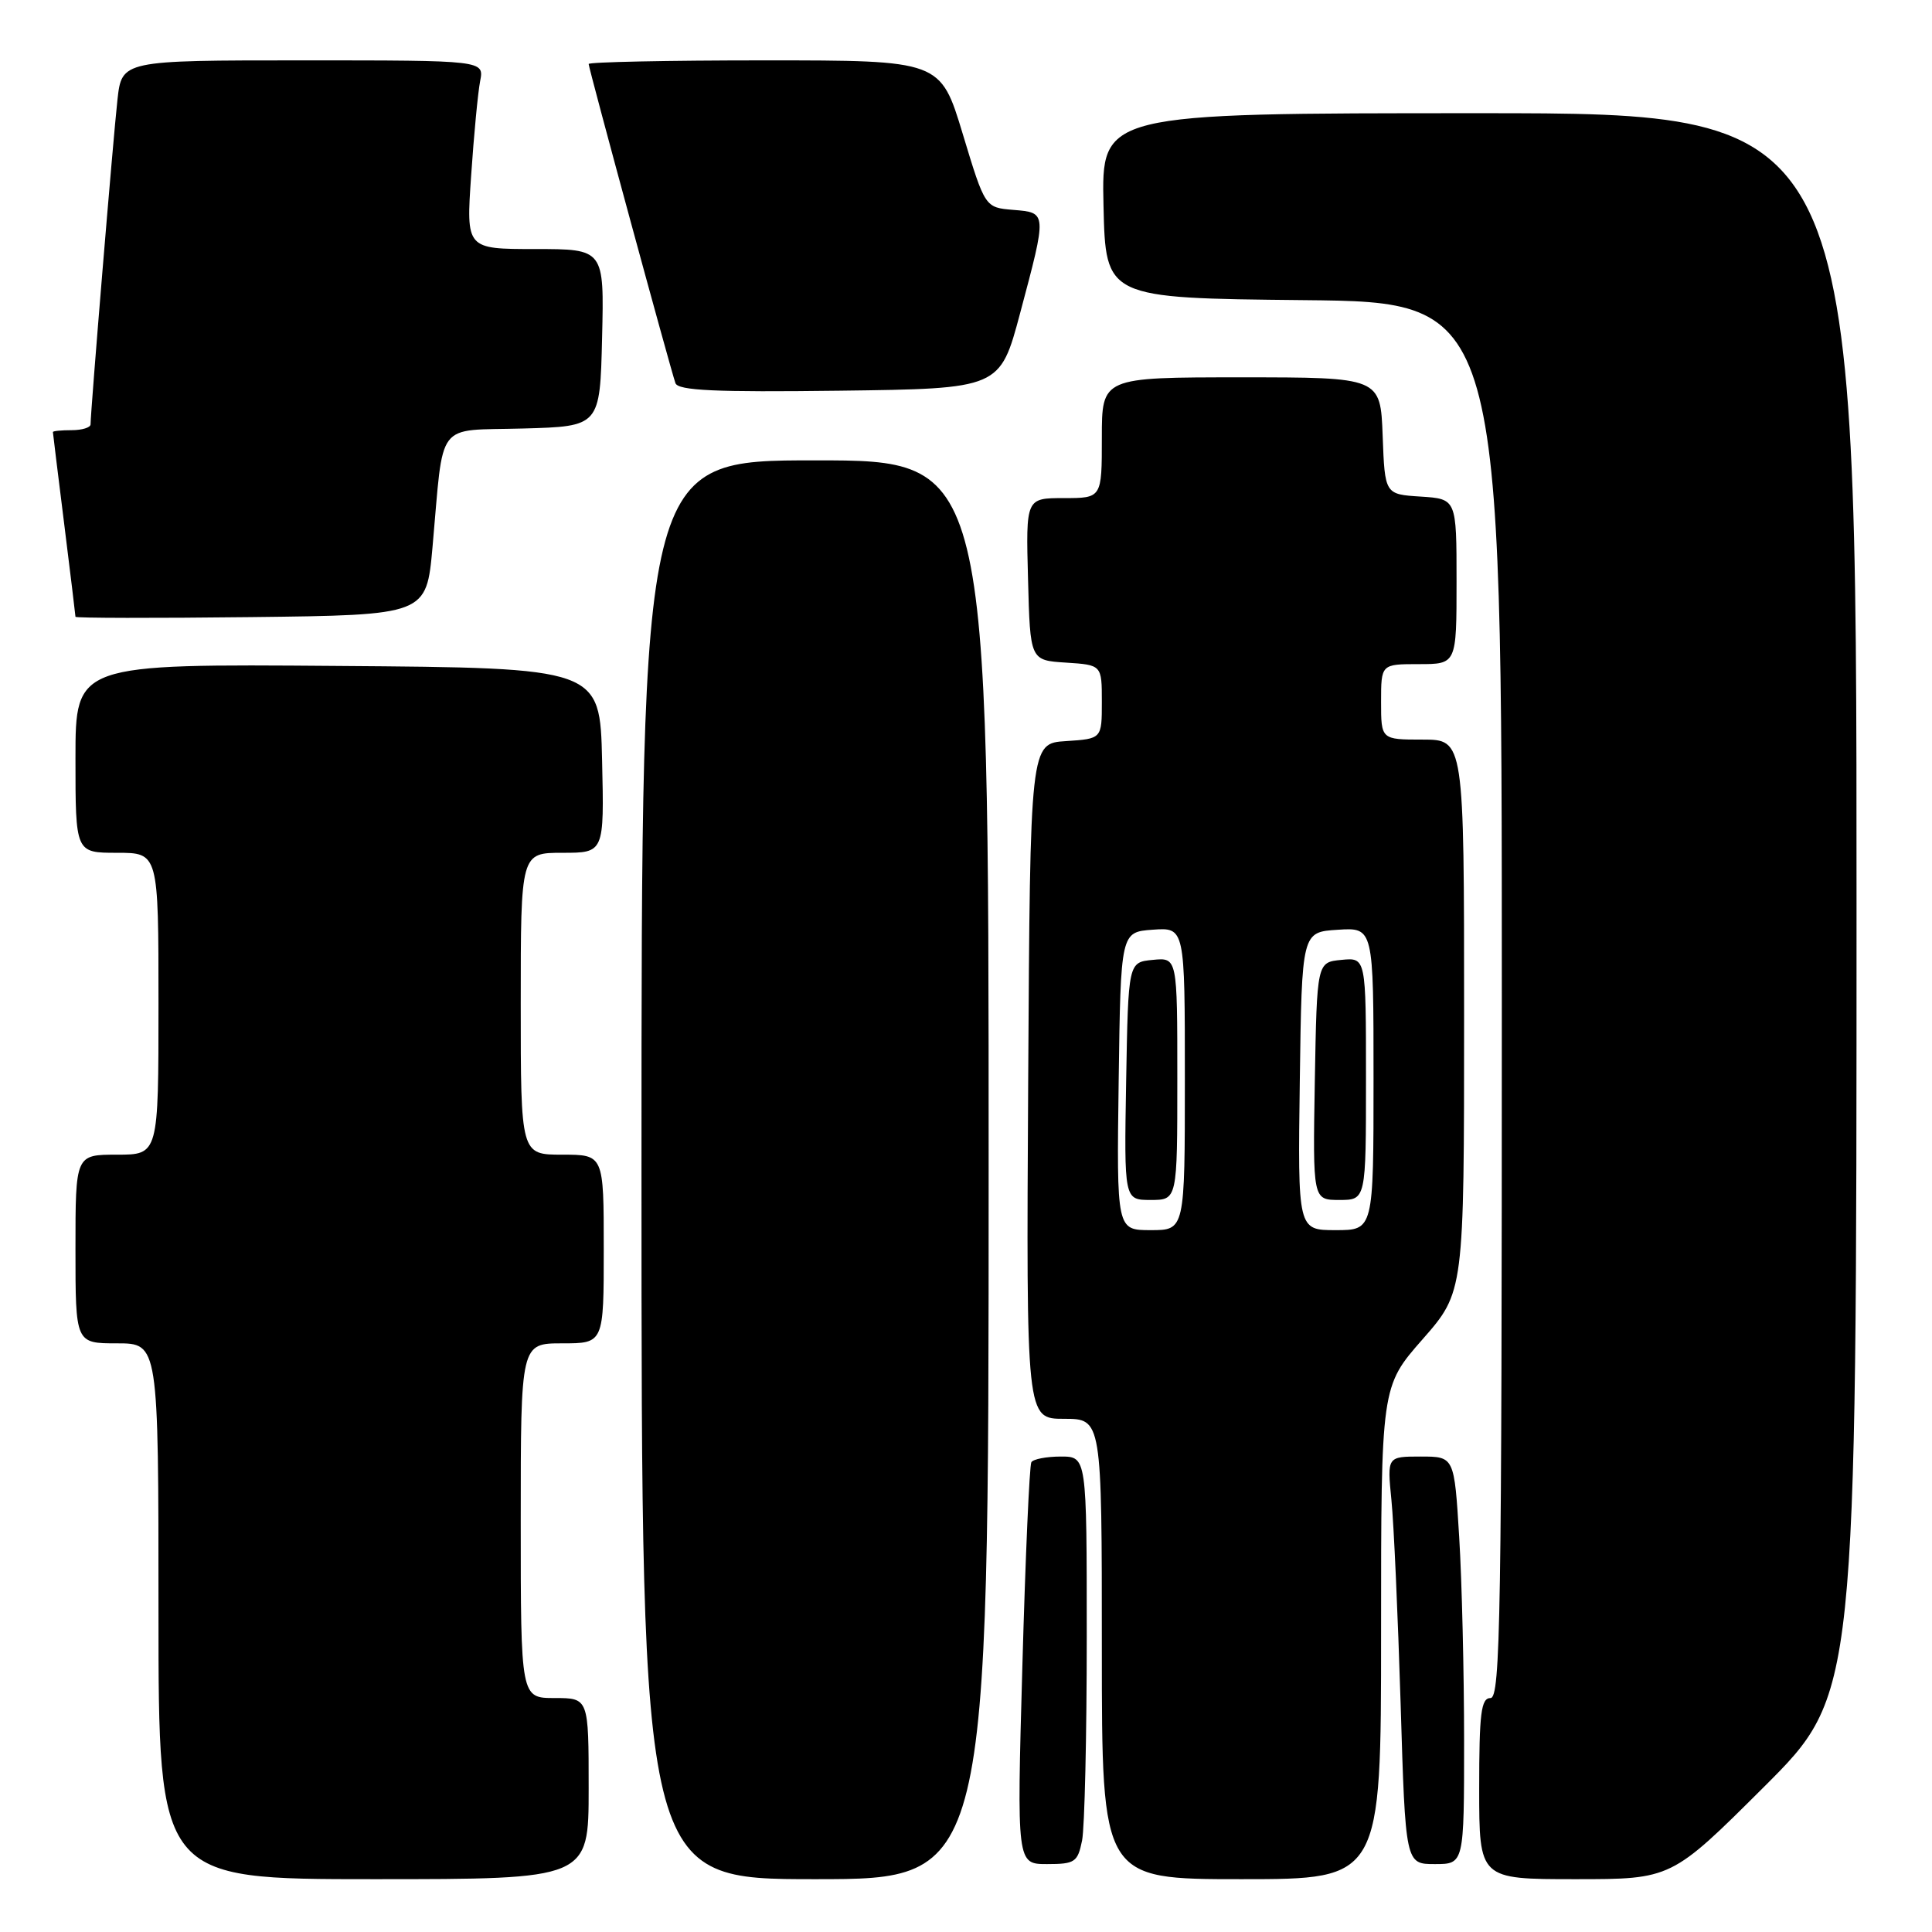 <?xml version="1.0" encoding="UTF-8" standalone="no"?>
<!DOCTYPE svg PUBLIC "-//W3C//DTD SVG 1.1//EN" "http://www.w3.org/Graphics/SVG/1.1/DTD/svg11.dtd" >
<svg xmlns="http://www.w3.org/2000/svg" xmlns:xlink="http://www.w3.org/1999/xlink" version="1.1" viewBox="0 0 256 256">
 <g >
 <path fill="currentColor"
d=" M 78.00 237.00 C 78.00 225.00 78.00 225.00 73.50 225.00 C 69.00 225.00 69.00 225.00 69.00 201.50 C 69.00 178.00 69.00 178.00 74.50 178.00 C 80.00 178.00 80.00 178.00 80.00 165.50 C 80.00 153.00 80.00 153.00 74.50 153.00 C 69.00 153.00 69.00 153.00 69.00 133.00 C 69.00 113.00 69.00 113.00 74.53 113.00 C 80.06 113.00 80.06 113.00 79.78 100.75 C 79.50 88.50 79.50 88.50 44.75 88.24 C 10.00 87.97 10.00 87.97 10.00 100.49 C 10.00 113.00 10.00 113.00 15.50 113.00 C 21.00 113.00 21.00 113.00 21.00 133.00 C 21.00 153.00 21.00 153.00 15.50 153.00 C 10.00 153.00 10.00 153.00 10.00 165.50 C 10.00 178.00 10.00 178.00 15.50 178.00 C 21.00 178.00 21.00 178.00 21.00 213.50 C 21.00 249.00 21.00 249.00 49.50 249.00 C 78.00 249.00 78.00 249.00 78.00 237.00 Z  M 131.00 155.00 C 131.00 61.00 131.00 61.00 108.00 61.00 C 85.00 61.00 85.00 61.00 85.00 155.00 C 85.00 249.00 85.00 249.00 108.00 249.00 C 131.00 249.00 131.00 249.00 131.00 155.00 Z  M 183.00 216.36 C 183.00 183.72 183.00 183.72 188.50 177.46 C 194.00 171.19 194.00 171.19 194.00 134.60 C 194.00 98.00 194.00 98.00 188.50 98.00 C 183.00 98.00 183.00 98.00 183.00 93.00 C 183.00 88.00 183.00 88.00 188.00 88.00 C 193.00 88.00 193.00 88.00 193.00 77.05 C 193.00 66.11 193.00 66.11 188.25 65.80 C 183.50 65.50 183.50 65.50 183.21 57.75 C 182.92 50.00 182.92 50.00 164.46 50.00 C 146.00 50.00 146.00 50.00 146.00 58.00 C 146.00 66.00 146.00 66.00 140.97 66.00 C 135.93 66.00 135.93 66.00 136.22 76.75 C 136.50 87.50 136.50 87.50 141.25 87.80 C 146.00 88.11 146.00 88.11 146.00 93.00 C 146.00 97.89 146.00 97.89 141.25 98.20 C 136.50 98.50 136.50 98.50 136.24 143.25 C 135.98 188.00 135.98 188.00 140.99 188.00 C 146.00 188.00 146.00 188.00 146.00 218.50 C 146.00 249.00 146.00 249.00 164.50 249.00 C 183.00 249.00 183.00 249.00 183.00 216.36 Z  M 233.74 236.77 C 246.00 224.53 246.00 224.53 246.00 119.77 C 246.00 15.00 246.00 15.00 195.97 15.00 C 145.94 15.00 145.94 15.00 146.22 27.25 C 146.50 39.50 146.50 39.50 172.75 39.77 C 199.00 40.03 199.00 40.03 199.00 132.52 C 199.00 214.06 198.82 225.00 197.50 225.00 C 196.25 225.00 196.00 227.00 196.00 237.00 C 196.00 249.00 196.00 249.00 208.74 249.00 C 221.47 249.00 221.47 249.00 233.74 236.77 Z  M 143.38 243.88 C 143.72 242.16 144.00 230.01 144.00 216.88 C 144.00 193.00 144.00 193.00 140.56 193.00 C 138.67 193.00 136.91 193.34 136.66 193.75 C 136.41 194.16 135.87 206.31 135.47 220.75 C 134.73 247.00 134.73 247.00 138.74 247.00 C 142.43 247.00 142.80 246.75 143.38 243.88 Z  M 194.00 230.66 C 194.00 221.67 193.71 209.52 193.35 203.66 C 192.70 193.00 192.70 193.00 188.25 193.00 C 183.80 193.00 183.80 193.00 184.37 198.75 C 184.69 201.91 185.23 214.06 185.59 225.75 C 186.23 247.00 186.23 247.00 190.12 247.00 C 194.00 247.00 194.00 247.00 194.00 230.66 Z  M 57.31 72.50 C 58.84 55.45 57.57 57.11 69.29 56.78 C 79.50 56.50 79.50 56.50 79.78 44.75 C 80.06 33.00 80.06 33.00 70.91 33.00 C 61.76 33.00 61.76 33.00 62.43 23.25 C 62.79 17.89 63.33 12.26 63.62 10.75 C 64.16 8.00 64.16 8.00 40.15 8.00 C 16.14 8.00 16.14 8.00 15.56 13.25 C 15.01 18.14 12.00 54.53 12.00 56.23 C 12.00 56.65 10.88 57.00 9.50 57.00 C 8.12 57.00 7.00 57.11 7.01 57.25 C 7.01 57.39 7.69 62.88 8.51 69.46 C 9.33 76.04 10.00 81.56 10.00 81.73 C 10.00 81.90 20.46 81.92 33.25 81.77 C 56.50 81.50 56.50 81.50 57.31 72.50 Z  M 135.17 41.50 C 138.75 28.07 138.75 28.18 134.26 27.81 C 130.52 27.50 130.52 27.50 127.57 17.75 C 124.62 8.00 124.62 8.00 101.31 8.00 C 88.49 8.00 78.00 8.22 78.00 8.48 C 78.00 9.04 88.84 48.90 89.50 50.77 C 89.85 51.75 94.74 51.98 111.23 51.77 C 132.50 51.50 132.50 51.50 135.17 41.50 Z  M 148.23 143.25 C 148.50 123.50 148.50 123.50 152.75 123.19 C 157.00 122.89 157.00 122.89 157.00 142.94 C 157.00 163.00 157.00 163.00 152.48 163.00 C 147.96 163.00 147.96 163.00 148.23 143.25 Z  M 156.00 142.94 C 156.00 126.87 156.00 126.87 152.75 127.19 C 149.50 127.50 149.50 127.50 149.22 143.25 C 148.95 159.00 148.95 159.00 152.47 159.00 C 156.00 159.00 156.00 159.00 156.00 142.94 Z  M 172.23 143.25 C 172.50 123.50 172.50 123.50 177.25 123.20 C 182.00 122.89 182.00 122.89 182.00 142.95 C 182.00 163.00 182.00 163.00 176.98 163.00 C 171.96 163.00 171.96 163.00 172.23 143.25 Z  M 181.00 142.94 C 181.00 126.87 181.00 126.87 177.75 127.19 C 174.50 127.50 174.50 127.50 174.22 143.25 C 173.95 159.00 173.95 159.00 177.47 159.00 C 181.00 159.00 181.00 159.00 181.00 142.94 Z "/>
</g>
</svg>